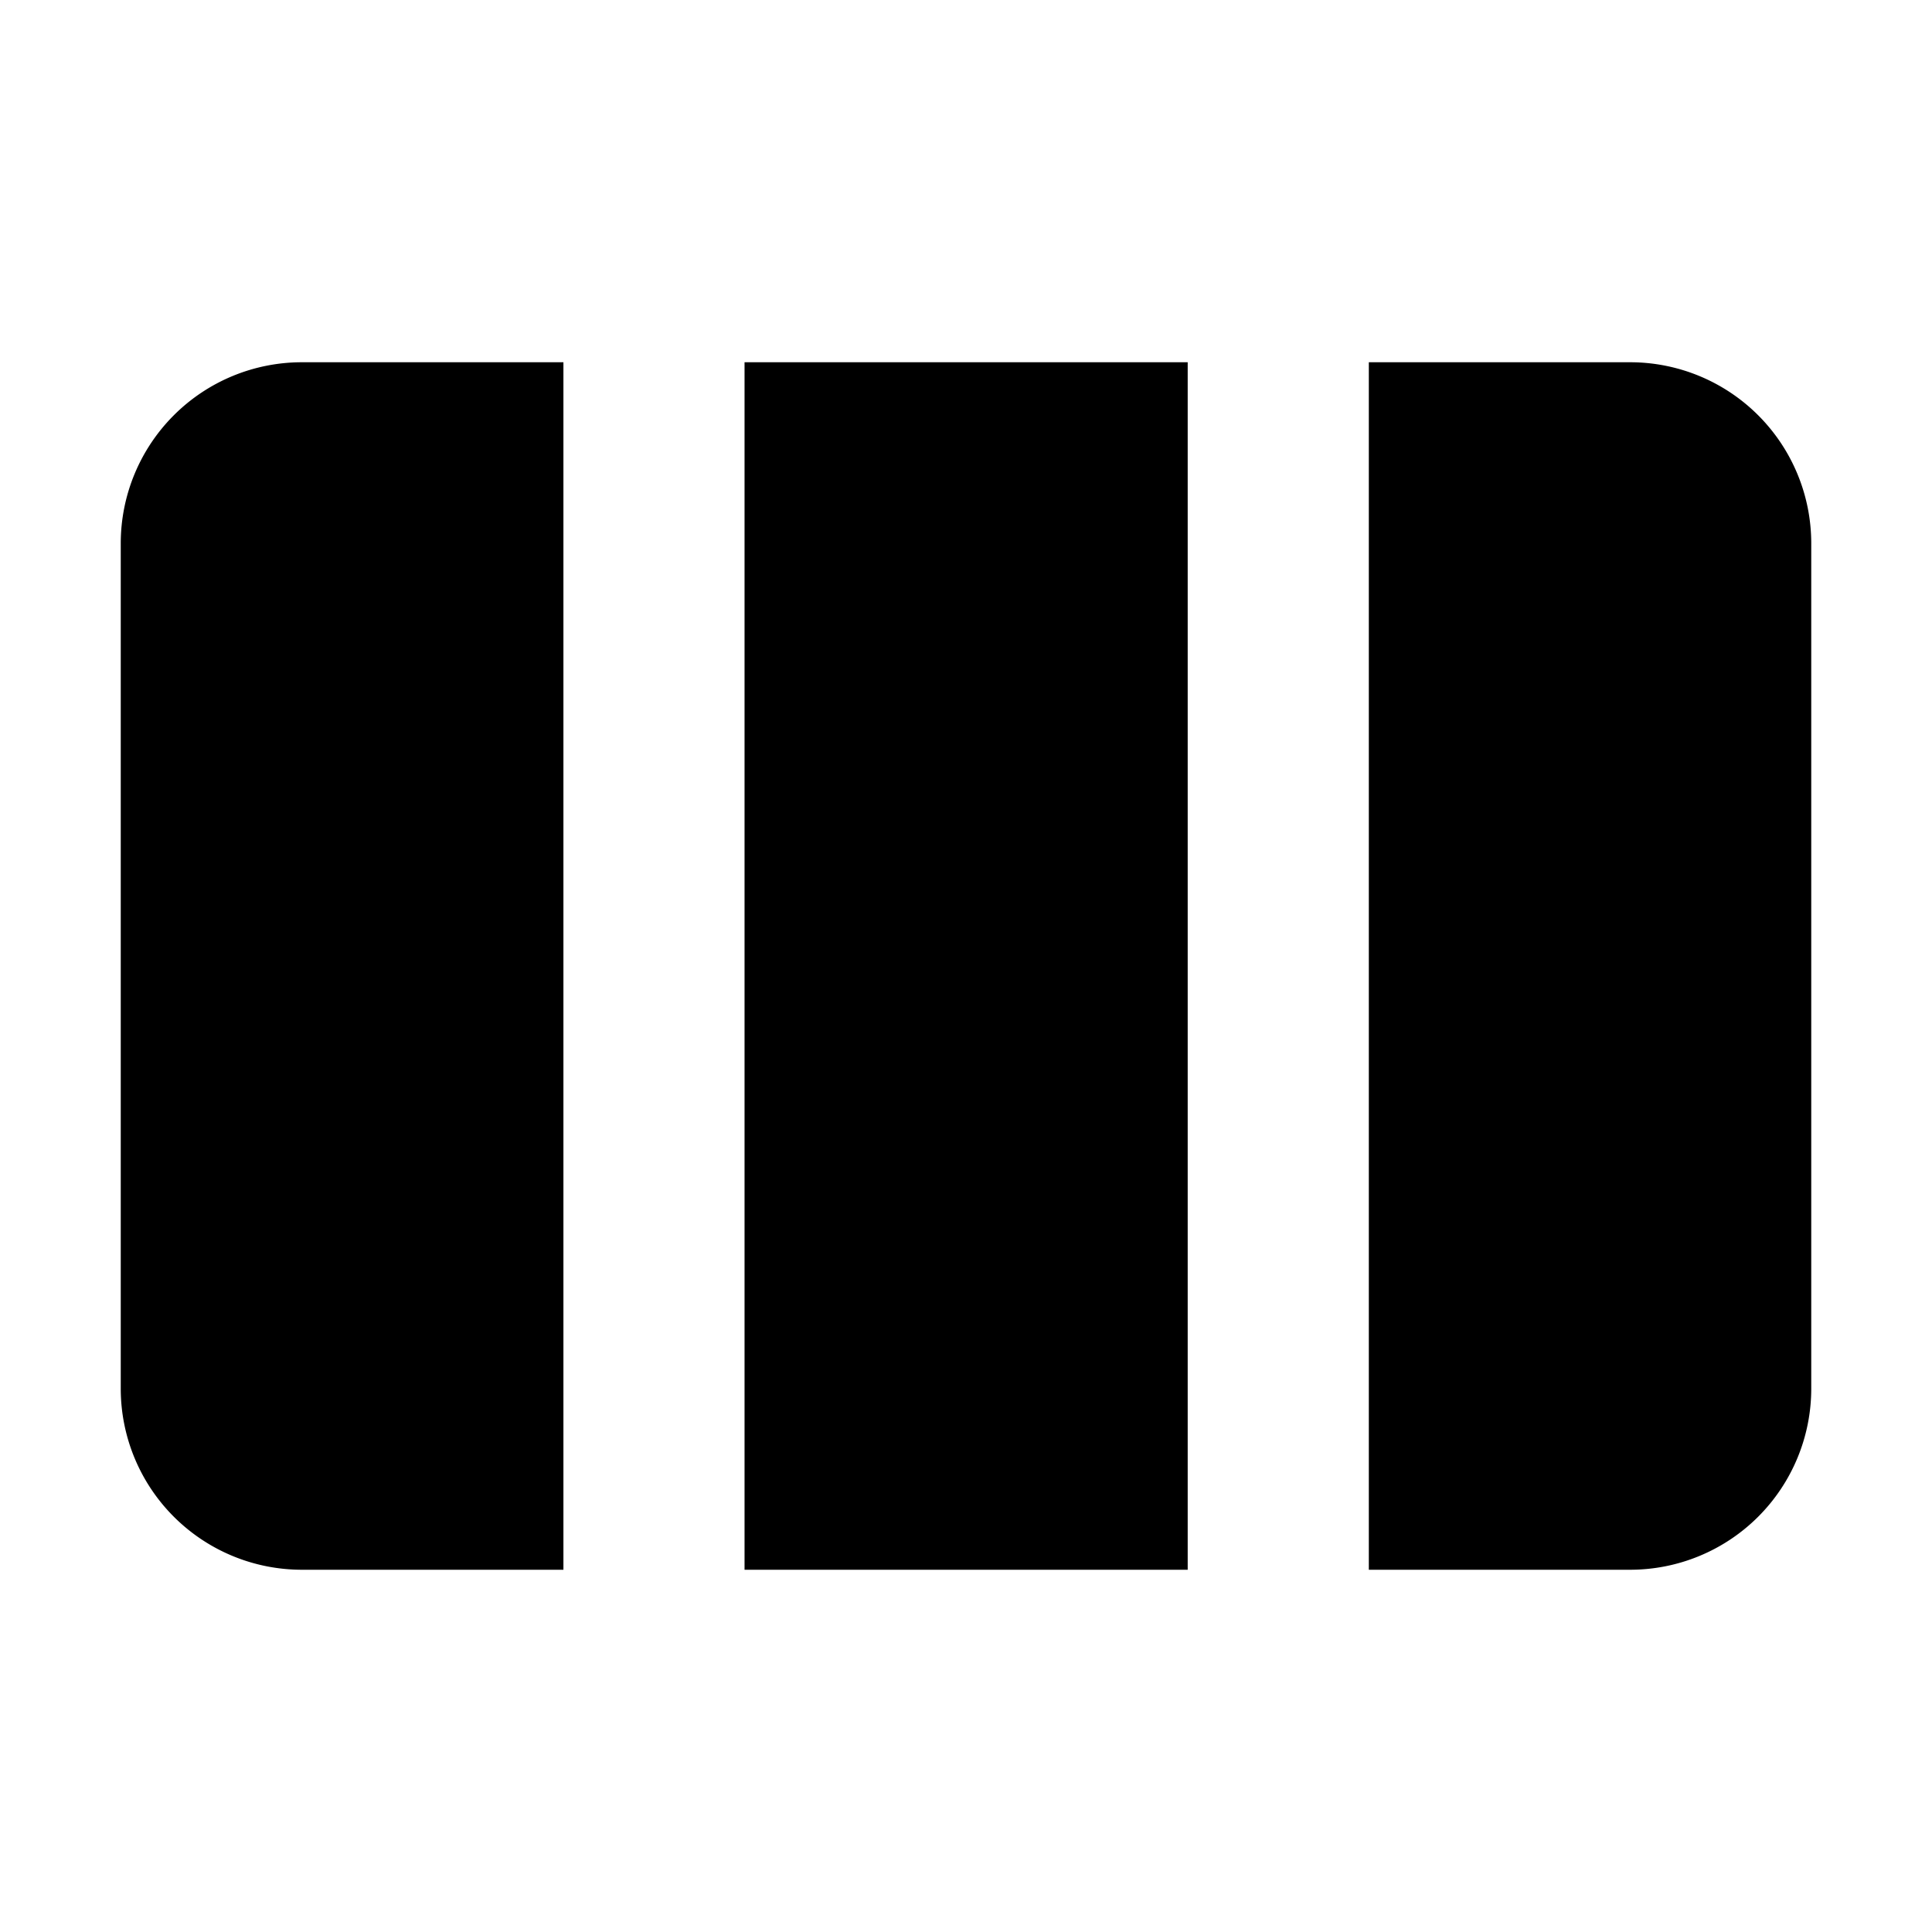 <svg xmlns="http://www.w3.org/2000/svg" width="1em" height="1em" viewBox="0 0 16 16"><path fill="currentColor" d="M9.836 3h-3.67v10h3.67zm1.5 10H13.5a1.5 1.5 0 0 0 1.5-1.5v-7A1.5 1.5 0 0 0 13.5 3h-2.164zM2.5 3h2.166v10H2.5A1.5 1.5 0 0 1 1 11.5v-7A1.5 1.5 0 0 1 2.5 3"/></svg>